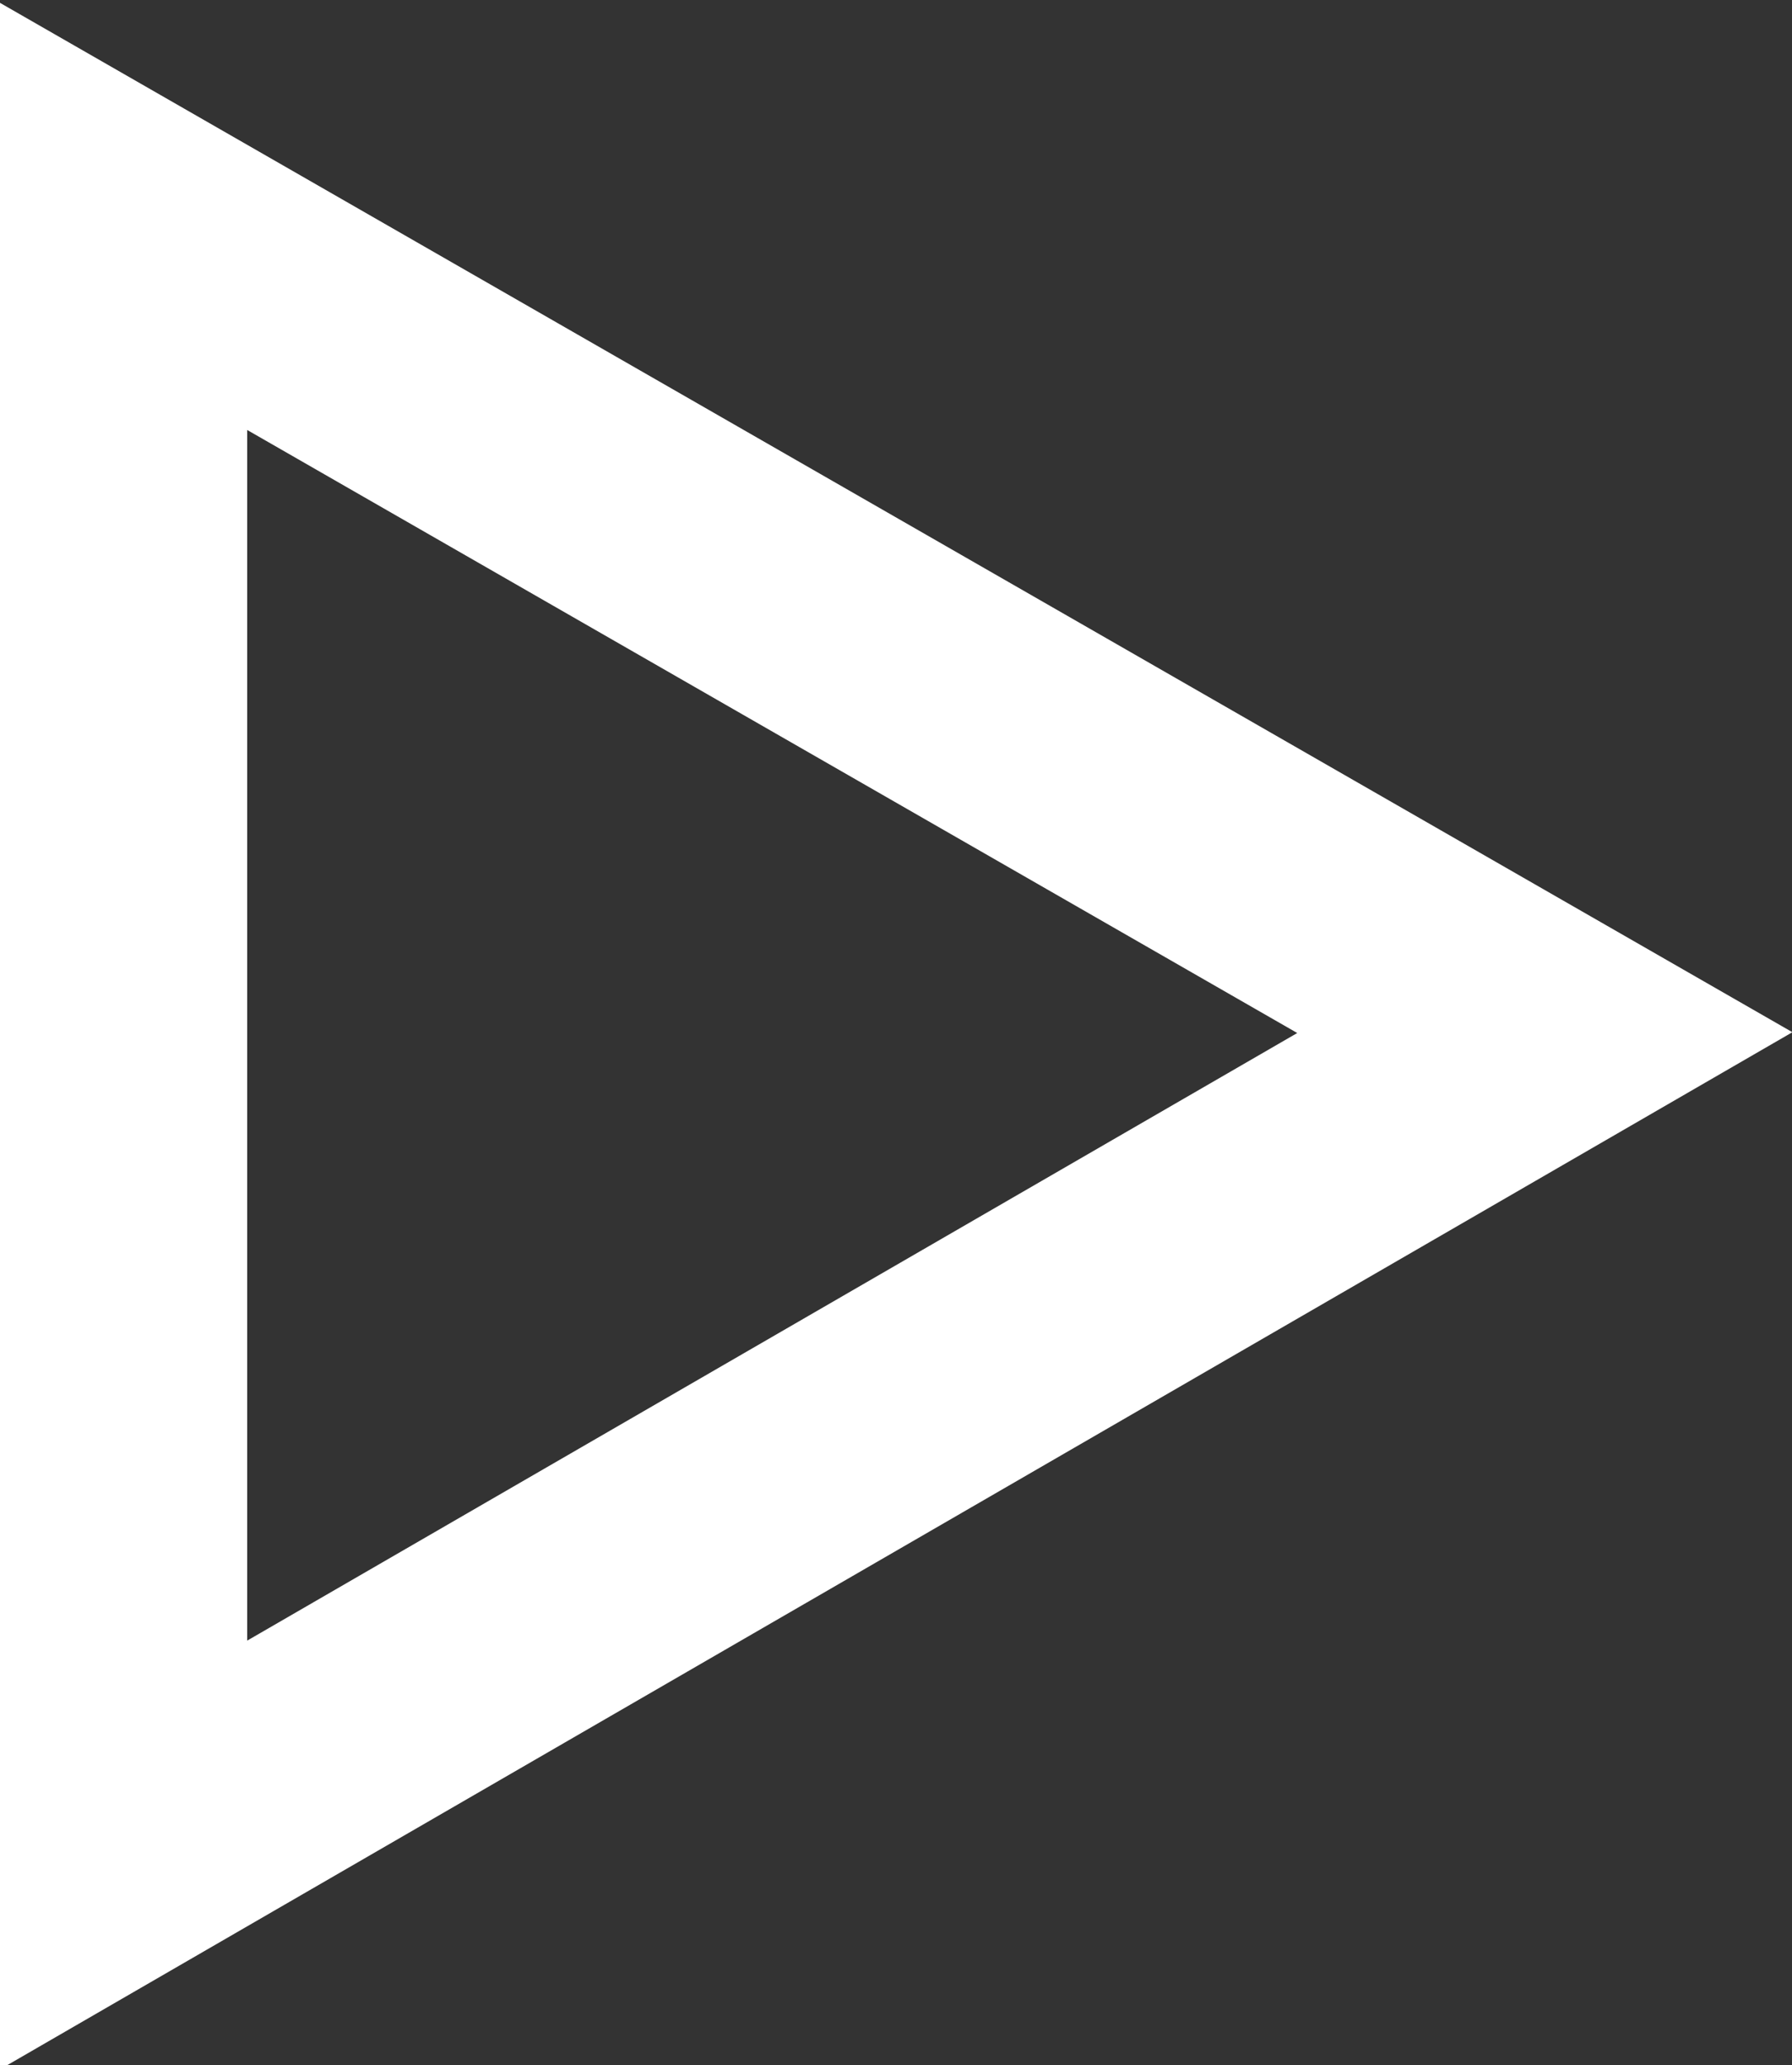 <svg xmlns="http://www.w3.org/2000/svg" viewBox="0 0 29 33.4"><rect x="0" y="0" width="29" height="33.4" fill="#333333" stroke="none"/><title>play</title><path fill="transparent" stroke="#fff" stroke-width="4" d="M25 16.7L2 3.5V30l23-13.3z"/></svg>